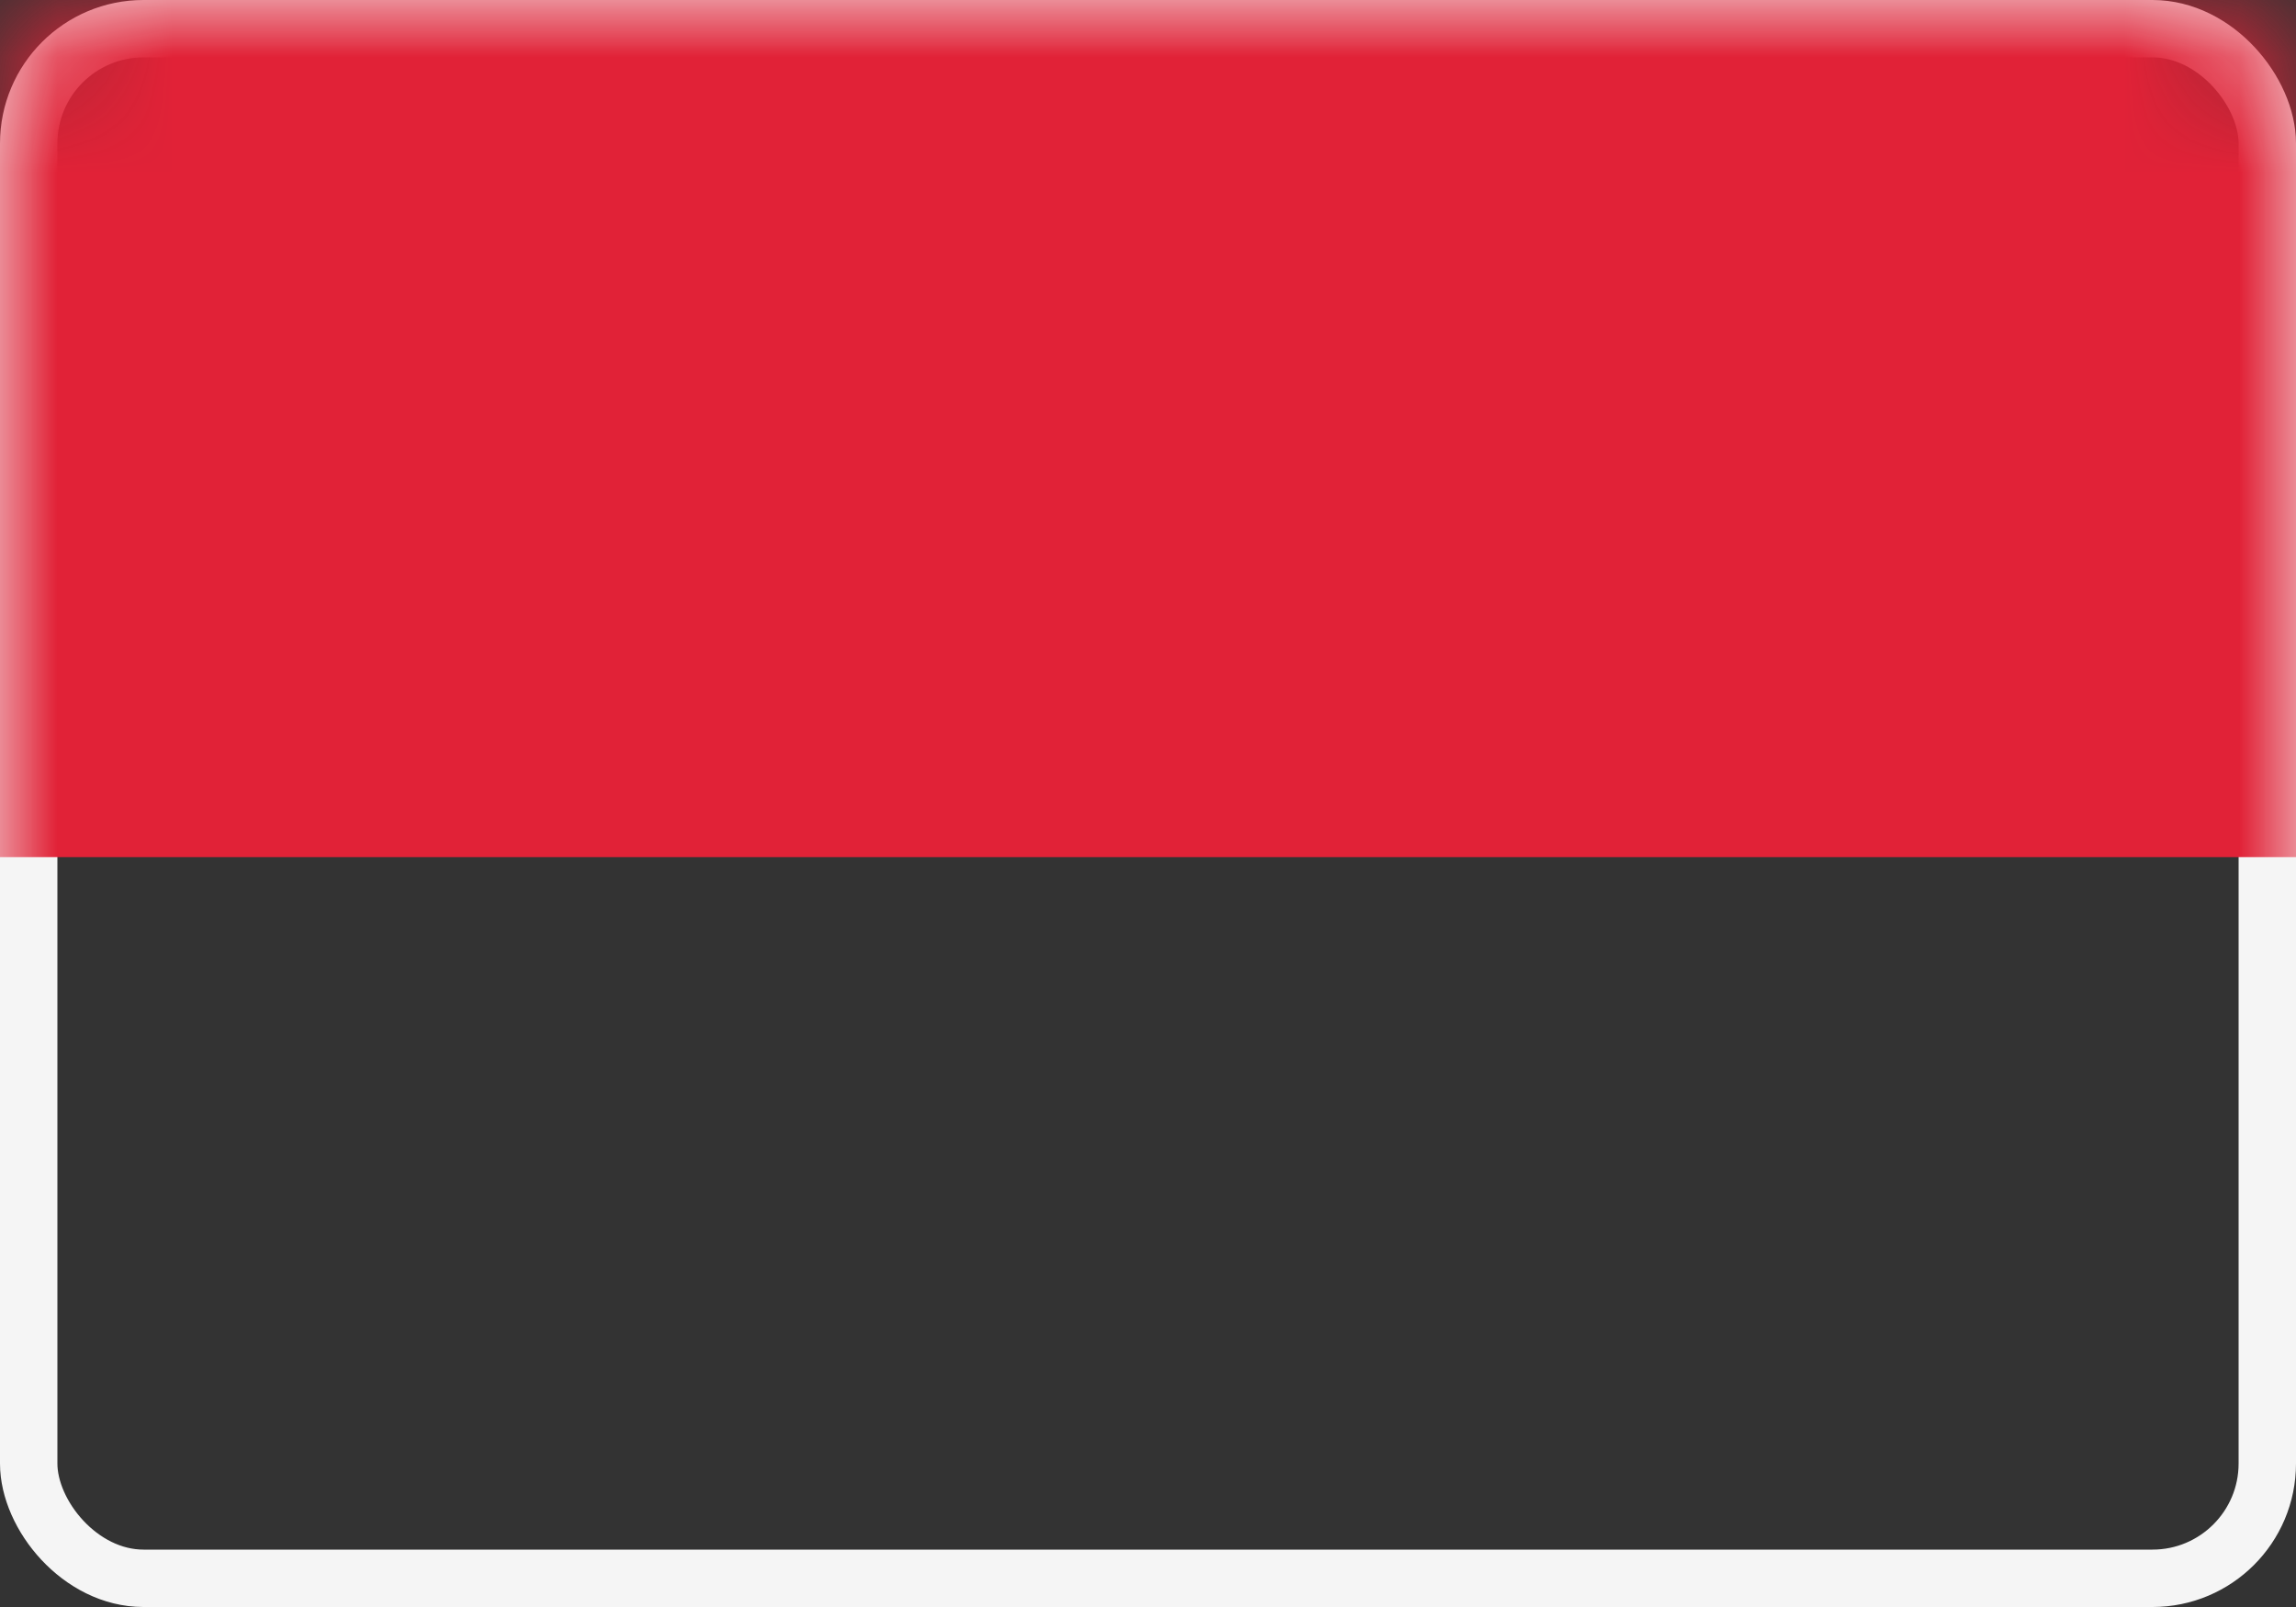 <?xml version="1.0" encoding="UTF-8"?>
<svg width="20px" height="14px" viewBox="0 0 20 14" version="1.1" xmlns="http://www.w3.org/2000/svg" xmlns:xlink="http://www.w3.org/1999/xlink">
    <rect x="0" y="0" width="20" height="14" fill="#333333" stroke="none"/>
    <!-- Generator: Sketch 50.2 (55047) - http://www.bohemiancoding.com/sketch -->
    <title>ID</title>
    <desc>Created with Sketch.</desc>
    <defs>
        <linearGradient x1="50%" y1="0%" x2="50%" y2="100%" id="linearGradient-1">
            <stop stop-color="#FFFFFF" offset="0%"></stop>
            <stop stop-color="#F0F0F0" offset="100%"></stop>
        </linearGradient>
        <rect id="path-2" x="0" y="0" width="20" height="14" rx="1"></rect>
    </defs>
    <g id="Page-1" stroke="none" stroke-width="1" fill="none" fill-rule="evenodd">
        <g id="Flags" transform="translate(-28, -412)">
            <g id="ID" transform="translate(28, 412)">
                <mask id="mask-3" fill="white">
                    <use xlink:href="#path-2"></use>
                </mask>
                <rect stroke="#F5F5F5" stroke-width="0.5" x="0.25" y="0.25" width="19.5" height="13.5" rx="1"></rect>
                <rect id="Rectangle-2" fill="#E12237" mask="url(#mask-3)" x="0" y="0" width="20" height="7.467"></rect>
            </g>
        </g>
    </g>
</svg>